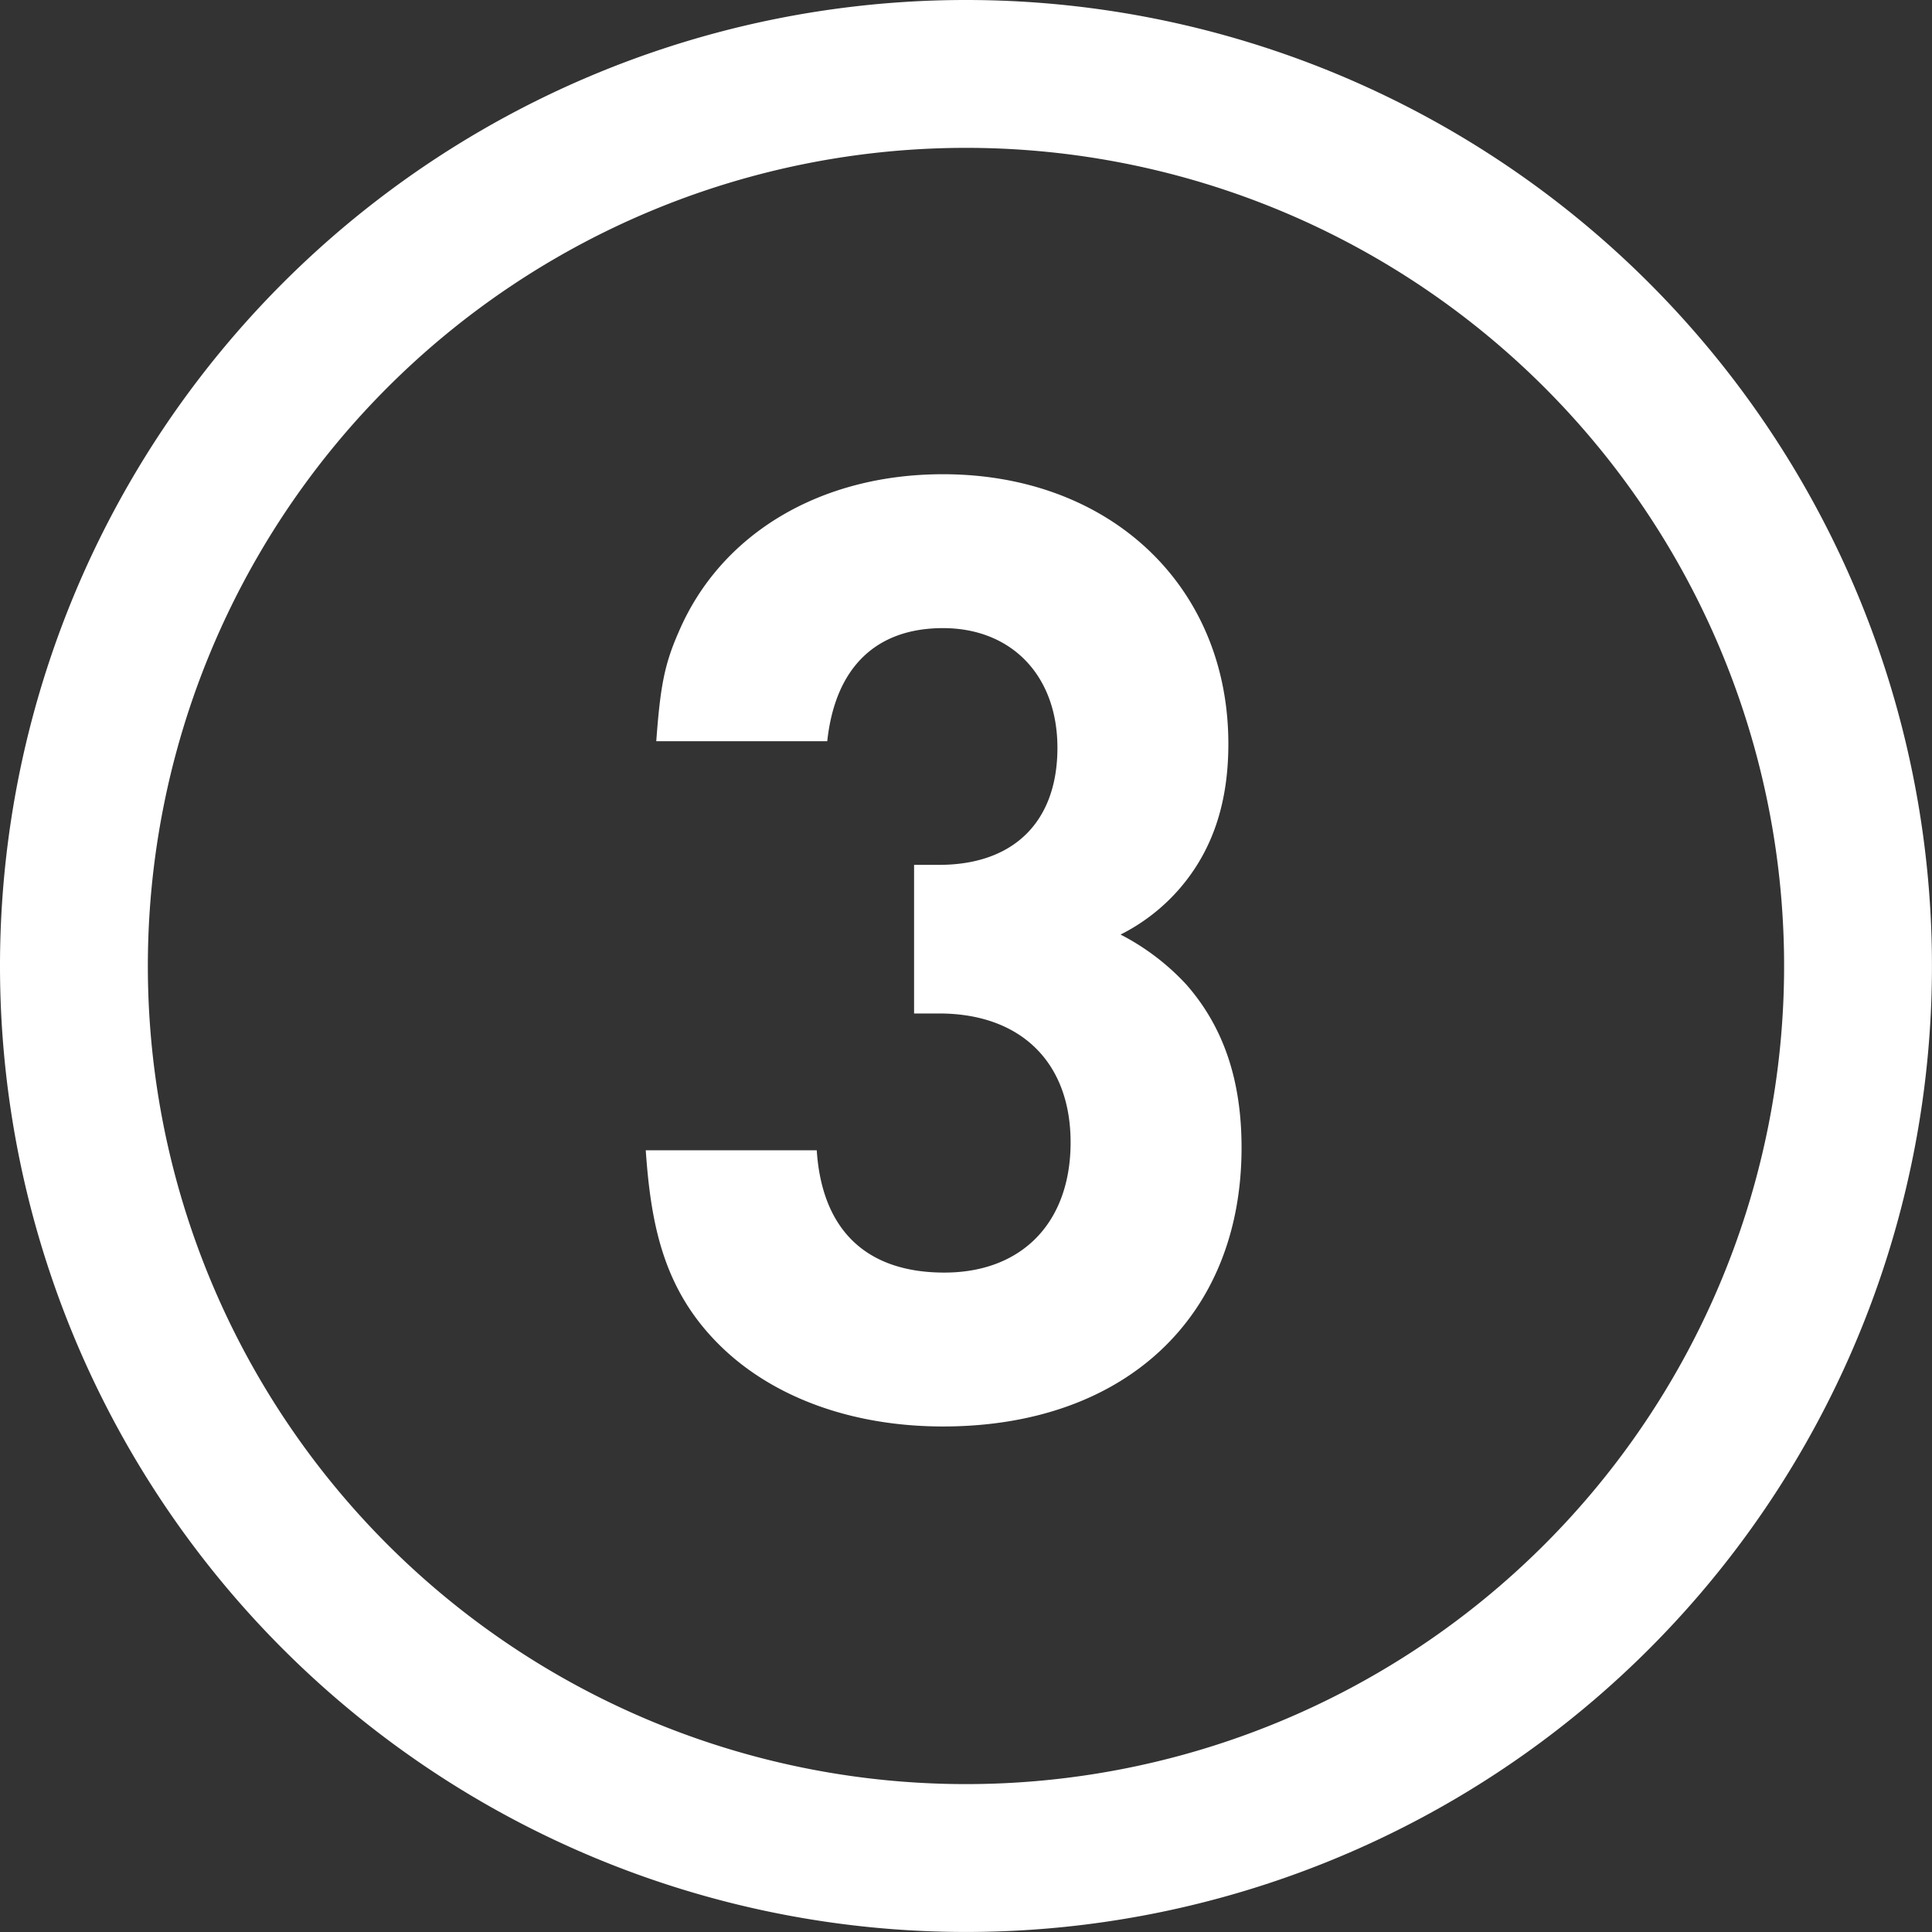 <svg xmlns="http://www.w3.org/2000/svg" width="156.803" height="156.803" viewBox="0 0 156.803 156.803">
  <rect x="0" y="0" width="156.803" height="156.803" fill="#333333" stroke="none"/>
  <g id="Group_185" data-name="Group 185" transform="translate(-1480 -7017.997)">
    <path id="Path_455" data-name="Path 455" d="M74.4,2A72.4,72.4,0,1,1,2,74.4,72.4,72.4,0,0,1,74.4,2Z" transform="translate(1484 7021.997)" fill="none" stroke="#fff" stroke-width="12"/>
    <path id="Path_458" data-name="Path 458" d="M33.257,20.847a15.6,15.6,0,0,0,4.8-3.736c2.669-3.1,3.95-6.939,3.95-11.742,0-12.81-9.607-21.883-23.164-21.883C8.919-16.514.806-11.71-2.61-3.7-3.784-1.036-4.1.779-4.425,5.156H9.453c.64-5.978,3.95-9.18,9.394-9.18,5.551,0,9.287,3.843,9.287,9.714,0,5.978-3.523,9.5-9.607,9.5H16.5V27.252h2.028c6.618,0,10.675,3.95,10.675,10.461s-3.95,10.568-10.248,10.568S9.026,44.865,8.6,38.354H-5.278c.427,6.191,1.494,11.422,6.085,15.905,4.27,4.163,10.675,6.512,18.04,6.512,14.731,0,24.231-8.86,24.231-22.63,0-5.337-1.388-9.714-4.483-13.237A19.225,19.225,0,0,0,33.257,20.847Z" transform="translate(1537.688 7073)" fill="#fff"/>
  </g>
</svg>
